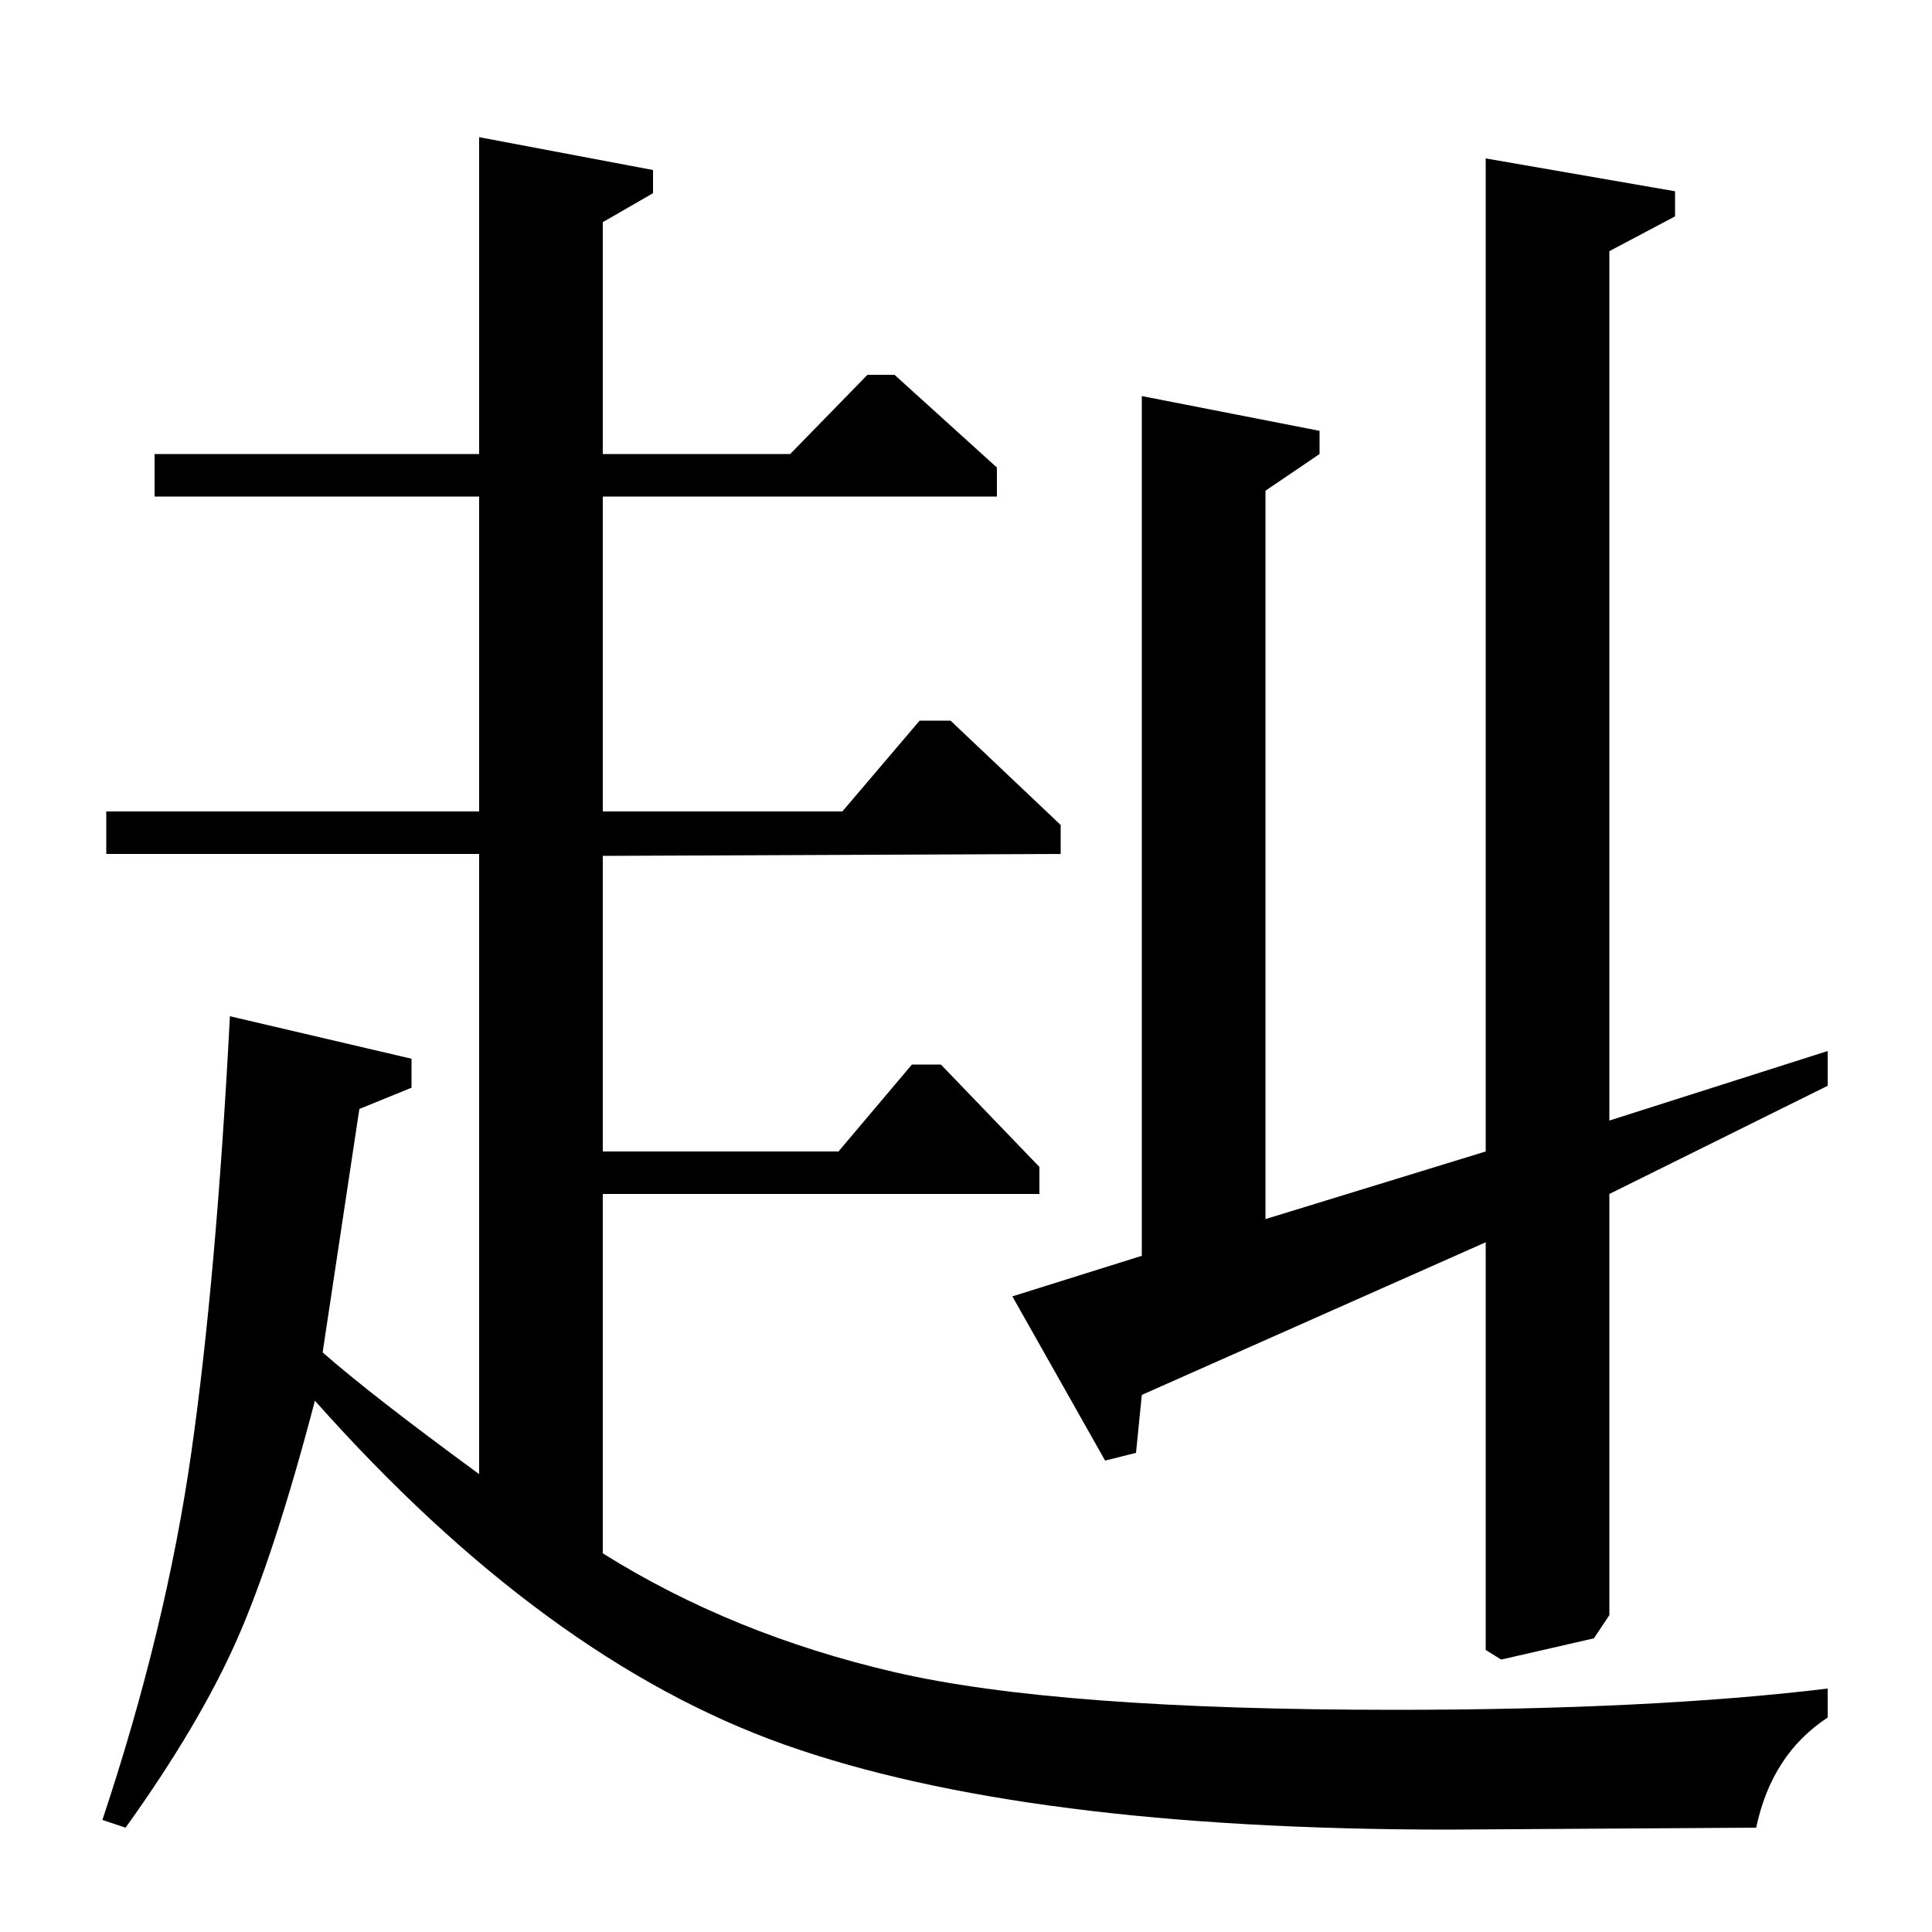 <?xml version="1.0" standalone="no"?>
<!DOCTYPE svg PUBLIC "-//W3C//DTD SVG 1.1//EN" "http://www.w3.org/Graphics/SVG/1.1/DTD/svg11.dtd" >
<svg xmlns="http://www.w3.org/2000/svg" xmlns:xlink="http://www.w3.org/1999/xlink" version="1.1" viewBox="0 -140 1000 1000">
  <g transform="matrix(1 0 0 -1 0 860)">
   <path fill="currentColor"
d="M248 558h-193v22h193v163h-168v22h168v164l90 -17v-12l-26 -15v-120h97l40 41h14l53 -48v-15h-204v-163h124l40 47h16l57 -54v-15l-237 -1v-153h122l38 45h15l51 -53v-14h-226v-186q67 -42 151 -61.5t259 -19.5q133 0 224 11v-15q-29 -19 -37 -57l-159 -1q-220 0 -344 44
t-243 178q-21 -80 -40.5 -124t-57.5 -97l-12 4q33 99 46 190t20 226l94 -22v-15l-27 -11l-19 -126q25 -22 81 -63v321zM655 369l114 35v514l98 -17v-13l-34 -18v-450l113 36v-18l-113 -56v-218l-8 -12l-48 -11l-8 5v211l-178 -79l-3 -30l-16 -4l-48 85l67 21v445l92 -18v-12
l-28 -19v-377z" />
  </g>

</svg>
